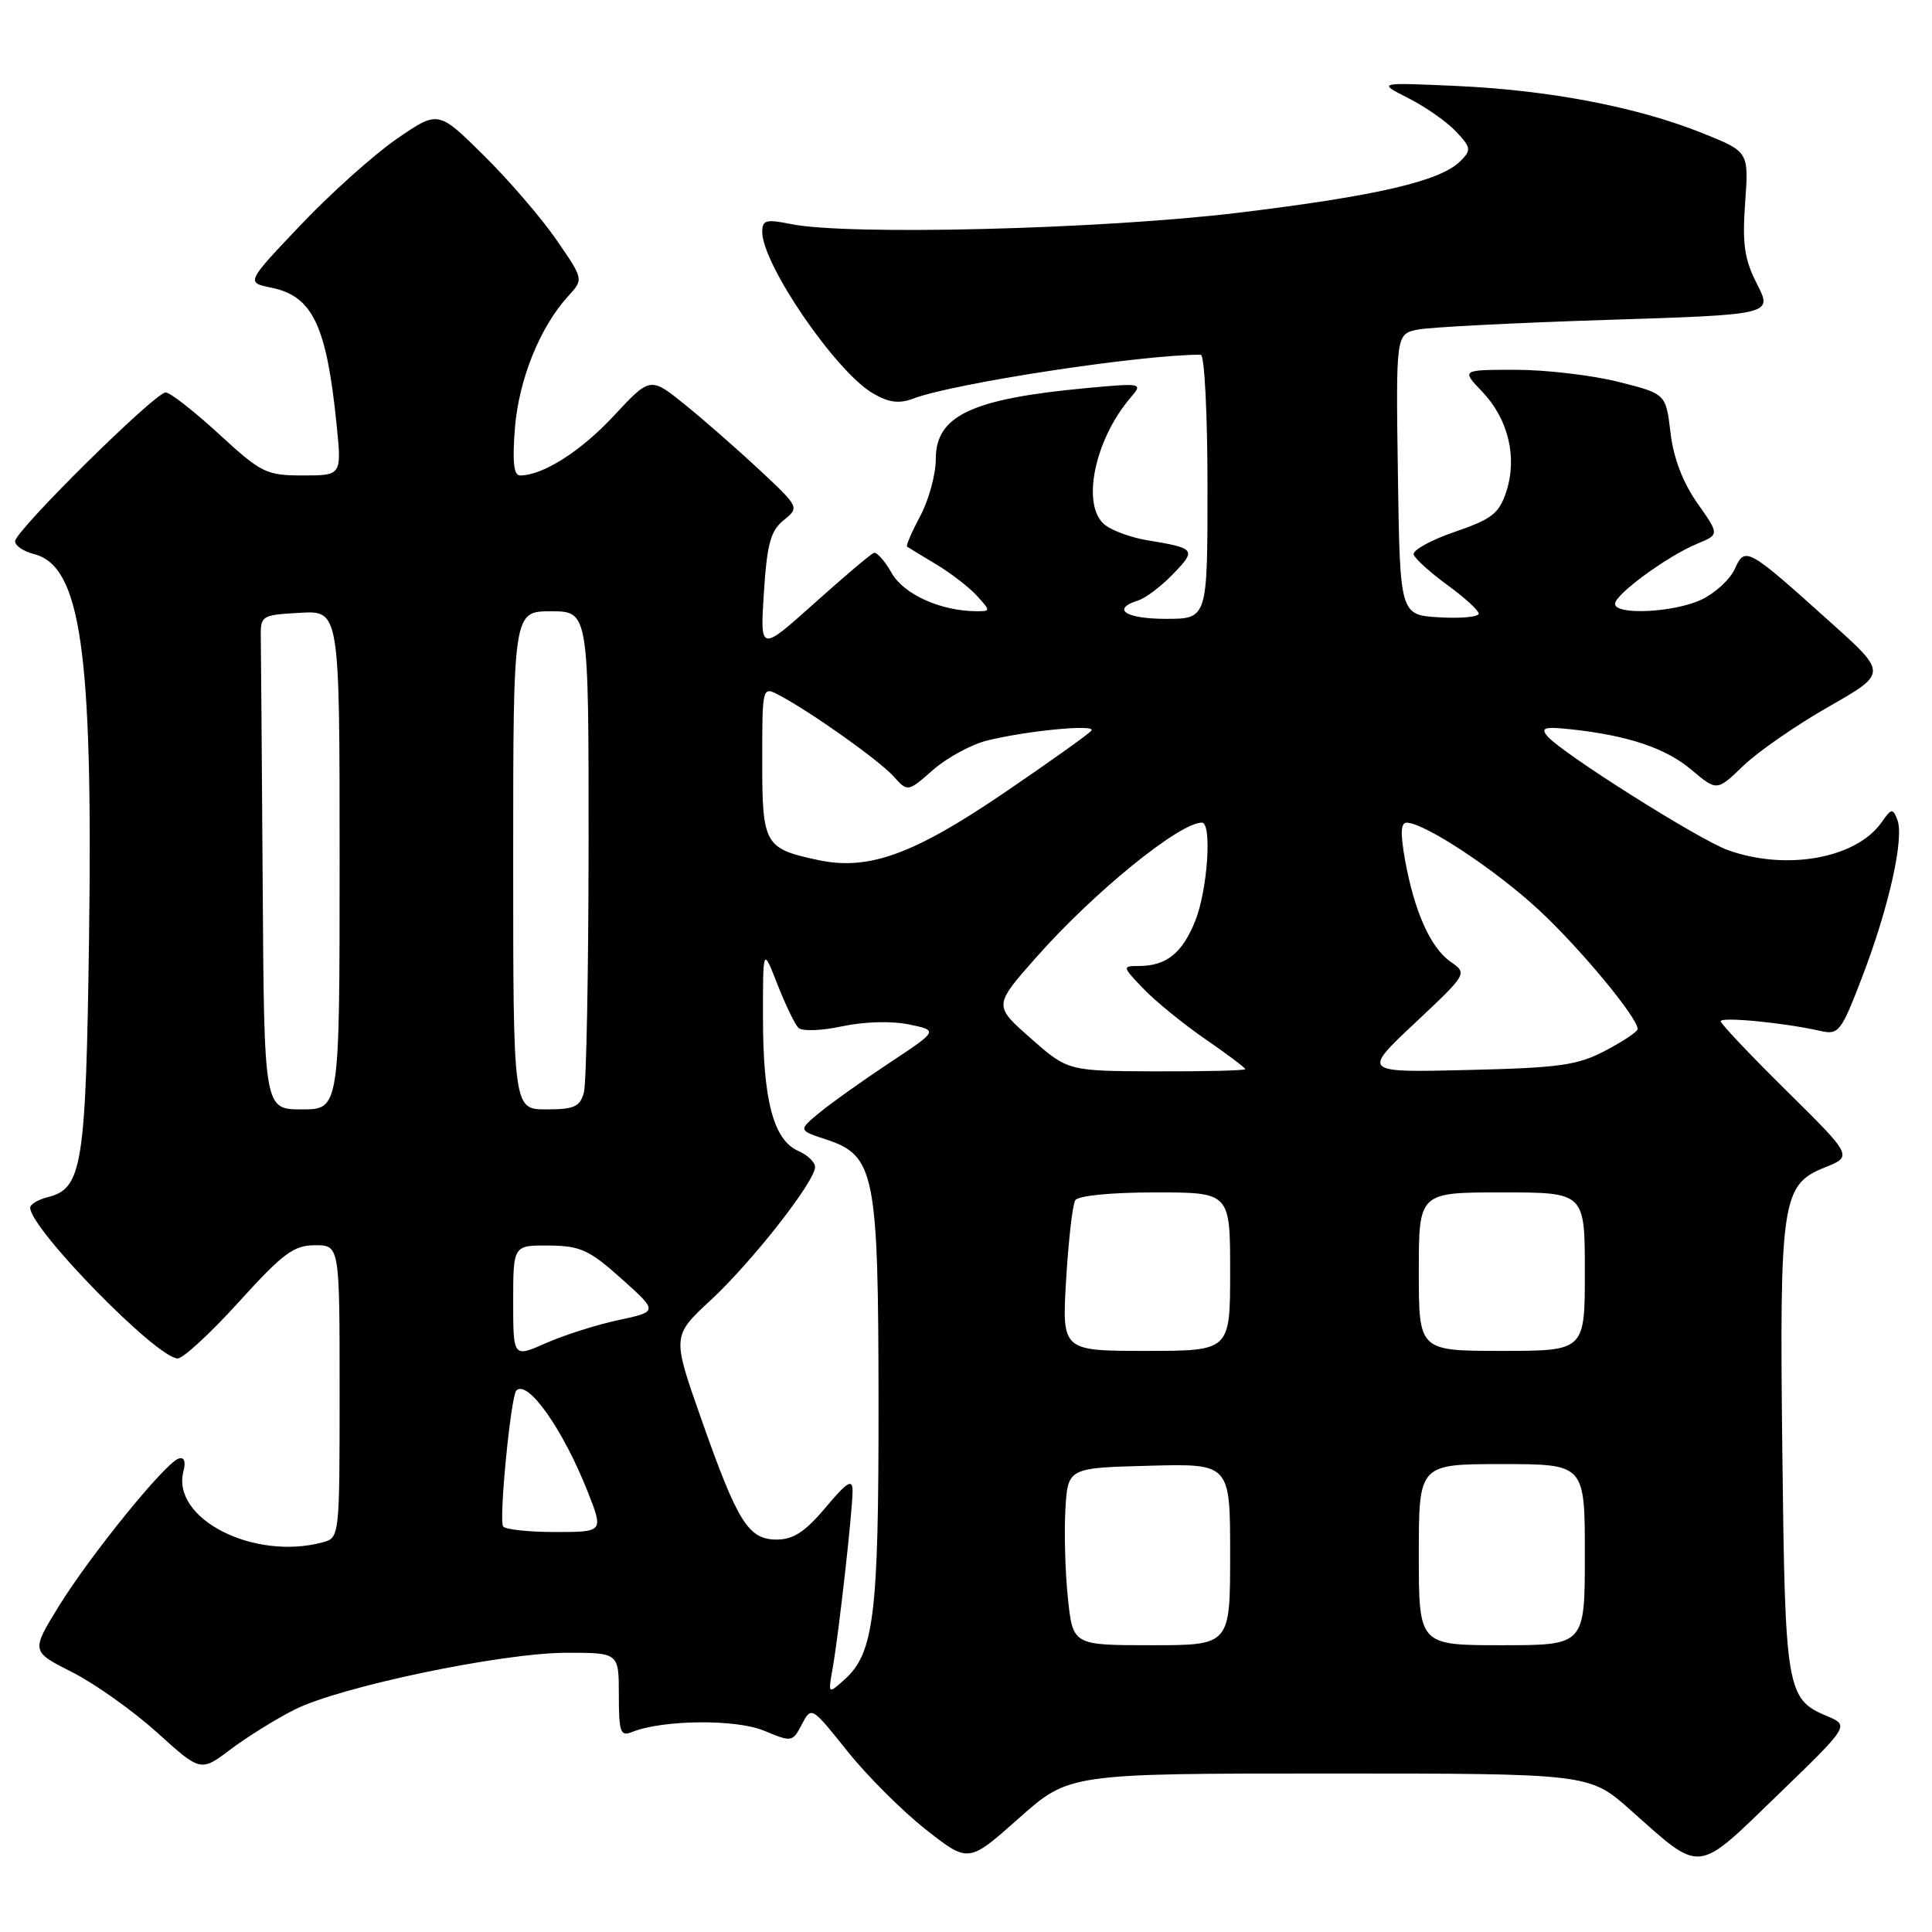 <?xml version="1.0" encoding="UTF-8" standalone="no"?>
<!DOCTYPE svg PUBLIC "-//W3C//DTD SVG 1.1//EN" "http://www.w3.org/Graphics/SVG/1.1/DTD/svg11.dtd" >
<svg xmlns="http://www.w3.org/2000/svg" xmlns:xlink="http://www.w3.org/1999/xlink" version="1.1" viewBox="0 0 256 256">
 <g >
 <path fill="currentColor"
d=" M 176.14 235.00 C 210.60 235.00 210.60 235.00 216.05 239.84 C 225.58 248.31 224.63 248.41 235.54 237.86 C 245.06 228.65 245.06 228.65 242.11 227.40 C 236.72 225.14 236.53 223.99 236.17 192.50 C 235.78 159.09 236.10 156.98 241.76 154.71 C 245.50 153.21 245.50 153.21 236.75 144.56 C 231.94 139.81 228.00 135.65 228.00 135.32 C 228.00 134.70 236.44 135.52 241.14 136.59 C 243.65 137.16 243.93 136.81 246.79 129.35 C 250.31 120.14 252.34 111.05 251.41 108.63 C 250.81 107.07 250.62 107.10 249.32 108.96 C 245.97 113.74 236.71 115.42 228.97 112.65 C 225.13 111.28 206.86 99.74 205.03 97.54 C 204.10 96.42 204.66 96.26 208.20 96.64 C 215.79 97.47 220.75 99.14 224.16 102.03 C 227.50 104.84 227.50 104.84 231.00 101.47 C 232.93 99.61 238.01 96.09 242.29 93.65 C 250.08 89.21 250.08 89.21 242.60 82.50 C 231.49 72.51 231.24 72.37 229.86 75.40 C 229.24 76.78 227.25 78.60 225.46 79.45 C 221.83 81.17 214.00 81.55 214.00 80.01 C 214.00 78.76 220.94 73.68 224.88 72.05 C 227.84 70.83 227.84 70.83 224.90 66.66 C 222.99 63.94 221.75 60.70 221.35 57.34 C 220.74 52.18 220.74 52.18 214.42 50.59 C 210.94 49.72 204.83 49.00 200.86 49.00 C 193.63 49.00 193.63 49.00 196.39 51.89 C 199.84 55.49 201.07 60.54 199.61 65.08 C 198.65 68.04 197.73 68.77 192.74 70.48 C 189.58 71.57 187.14 72.92 187.32 73.48 C 187.50 74.04 189.50 75.85 191.76 77.50 C 194.03 79.15 195.91 80.86 195.94 81.30 C 195.97 81.74 193.64 81.97 190.75 81.80 C 185.50 81.50 185.50 81.50 185.23 62.88 C 184.96 44.26 184.96 44.26 187.88 43.67 C 189.48 43.35 200.71 42.78 212.84 42.39 C 234.88 41.69 234.88 41.69 232.82 37.65 C 231.14 34.36 230.85 32.35 231.24 26.86 C 231.73 20.10 231.73 20.10 225.55 17.63 C 216.92 14.17 205.31 11.95 193.00 11.39 C 182.50 10.92 182.50 10.92 186.62 13.01 C 188.89 14.16 191.73 16.15 192.93 17.43 C 194.93 19.55 194.98 19.88 193.51 21.35 C 190.85 24.01 182.40 25.97 164.00 28.20 C 145.91 30.38 112.26 31.23 104.75 29.68 C 101.51 29.02 101.00 29.16 101.00 30.72 C 101.00 35.03 110.77 49.29 115.68 52.13 C 117.77 53.35 119.14 53.52 121.00 52.82 C 126.36 50.78 151.10 47.00 159.11 47.00 C 159.60 47.00 160.00 54.88 160.00 64.50 C 160.00 82.00 160.00 82.00 154.50 82.00 C 149.13 82.00 147.19 80.71 150.82 79.56 C 151.83 79.24 153.92 77.65 155.48 76.02 C 158.56 72.81 158.42 72.64 151.92 71.57 C 149.96 71.24 147.52 70.37 146.51 69.63 C 143.19 67.20 144.95 58.32 149.87 52.61 C 151.45 50.78 151.29 50.74 144.00 51.42 C 128.78 52.83 124.00 55.07 124.00 60.79 C 124.00 62.85 123.07 66.26 121.94 68.37 C 120.81 70.49 120.02 72.31 120.19 72.43 C 120.36 72.55 122.10 73.62 124.07 74.79 C 126.03 75.97 128.46 77.85 129.47 78.97 C 131.26 80.94 131.26 81.00 129.40 80.99 C 124.69 80.98 119.77 78.77 118.16 75.94 C 117.25 74.33 116.18 73.12 115.79 73.26 C 115.40 73.39 111.85 76.40 107.90 79.94 C 100.71 86.38 100.71 86.38 101.22 78.51 C 101.63 72.09 102.11 70.33 103.83 68.94 C 105.93 67.24 105.92 67.21 100.72 62.34 C 97.85 59.66 93.40 55.76 90.84 53.68 C 86.17 49.90 86.17 49.90 81.34 55.09 C 76.94 59.82 71.93 63.00 68.90 63.00 C 68.07 63.00 67.88 61.13 68.23 56.72 C 68.75 50.27 71.55 43.33 75.28 39.25 C 77.34 37.01 77.34 37.01 73.71 31.75 C 71.72 28.86 67.38 23.83 64.07 20.56 C 58.06 14.62 58.06 14.62 52.56 18.41 C 49.54 20.49 43.81 25.63 39.83 29.82 C 32.59 37.44 32.59 37.44 36.00 38.13 C 41.42 39.24 43.28 43.16 44.60 56.25 C 45.28 63.00 45.28 63.00 40.13 63.00 C 35.28 63.00 34.63 62.68 29.00 57.50 C 25.71 54.48 22.54 52.00 21.95 52.00 C 20.55 52.00 2.00 70.34 2.00 71.72 C 2.00 72.31 3.12 73.06 4.48 73.41 C 10.70 74.97 12.32 86.20 11.80 124.21 C 11.38 154.51 10.91 157.48 6.33 158.63 C 5.05 158.95 4.00 159.58 4.00 160.02 C 4.00 162.82 20.80 180.00 23.54 180.00 C 24.27 180.00 27.93 176.62 31.66 172.50 C 37.48 166.08 38.93 165.00 41.73 165.00 C 45.00 165.00 45.00 165.00 45.00 184.38 C 45.00 203.64 44.99 203.77 42.75 204.37 C 33.61 206.82 22.66 201.22 24.31 194.94 C 24.65 193.64 24.41 193.03 23.67 193.27 C 21.88 193.85 11.96 206.08 7.80 212.82 C 4.11 218.82 4.11 218.82 9.58 221.58 C 12.59 223.11 17.64 226.70 20.82 229.57 C 26.59 234.79 26.59 234.79 30.54 231.81 C 32.72 230.17 36.52 227.80 39.00 226.55 C 45.01 223.50 66.53 219.00 75.11 219.00 C 82.00 219.00 82.00 219.00 82.00 224.61 C 82.00 229.55 82.21 230.13 83.75 229.50 C 87.79 227.87 97.52 227.77 101.25 229.33 C 104.91 230.86 105.02 230.84 106.25 228.49 C 107.51 226.08 107.53 226.09 112.30 232.06 C 114.93 235.35 119.62 240.02 122.71 242.45 C 128.33 246.86 128.33 246.86 135.00 240.93 C 141.67 235.00 141.67 235.00 176.14 235.00 Z  M 110.34 221.00 C 111.15 216.40 112.99 200.05 112.97 197.50 C 112.96 195.92 112.22 196.38 109.40 199.75 C 106.71 202.95 105.12 204.00 102.94 204.00 C 99.16 204.00 97.77 201.78 92.93 188.05 C 89.05 177.03 89.05 177.03 94.18 172.27 C 99.67 167.18 108.00 156.54 108.00 154.63 C 108.00 153.99 106.99 153.03 105.75 152.49 C 102.51 151.06 101.11 145.83 101.10 135.00 C 101.09 125.50 101.09 125.50 103.01 130.42 C 104.07 133.12 105.32 135.72 105.79 136.19 C 106.27 136.67 108.84 136.59 111.59 135.99 C 114.50 135.37 118.14 135.27 120.43 135.74 C 124.33 136.55 124.33 136.55 117.91 140.80 C 114.39 143.13 110.21 146.10 108.63 147.40 C 105.76 149.77 105.76 149.77 109.48 150.99 C 115.93 153.12 116.39 155.43 116.41 186.00 C 116.43 214.08 115.81 219.08 111.86 222.59 C 109.72 224.50 109.72 224.50 110.34 221.00 Z  M 141.50 211.75 C 141.14 208.31 141.00 203.03 141.17 200.00 C 141.50 194.50 141.50 194.50 152.25 194.22 C 163.00 193.93 163.00 193.93 163.00 205.97 C 163.00 218.00 163.00 218.00 152.58 218.00 C 142.16 218.00 142.16 218.00 141.50 211.75 Z  M 188.00 206.00 C 188.00 194.00 188.00 194.00 199.00 194.00 C 210.00 194.00 210.00 194.00 210.00 206.00 C 210.00 218.00 210.00 218.00 199.00 218.00 C 188.00 218.00 188.00 218.00 188.00 206.00 Z  M 66.66 202.25 C 66.09 201.32 67.69 184.98 68.42 184.25 C 69.93 182.74 74.65 189.46 77.91 197.75 C 79.97 203.00 79.97 203.00 73.54 203.00 C 70.01 203.00 66.91 202.66 66.66 202.25 Z  M 68.00 172.44 C 68.00 165.00 68.00 165.00 72.75 165.04 C 76.92 165.08 78.10 165.63 82.35 169.44 C 87.21 173.79 87.21 173.79 81.94 174.92 C 79.05 175.54 74.73 176.91 72.34 177.97 C 68.00 179.89 68.00 179.89 68.00 172.44 Z  M 141.27 169.54 C 141.58 164.33 142.12 159.61 142.48 159.04 C 142.85 158.43 147.27 158.00 153.06 158.00 C 163.00 158.00 163.00 158.00 163.00 168.50 C 163.00 179.00 163.00 179.00 151.85 179.00 C 140.71 179.00 140.71 179.00 141.27 169.54 Z  M 188.00 168.50 C 188.00 158.00 188.00 158.00 199.00 158.00 C 210.00 158.00 210.00 158.00 210.00 168.50 C 210.00 179.00 210.00 179.00 199.00 179.00 C 188.00 179.00 188.00 179.00 188.00 168.50 Z  M 34.81 117.50 C 34.70 101.28 34.59 86.54 34.56 84.75 C 34.50 81.53 34.54 81.50 39.75 81.20 C 45.00 80.90 45.00 80.90 45.00 113.95 C 45.00 147.00 45.00 147.00 40.00 147.00 C 35.00 147.00 35.00 147.00 34.81 117.50 Z  M 68.00 114.00 C 68.00 81.00 68.00 81.00 73.00 81.00 C 78.00 81.00 78.00 81.00 77.99 111.75 C 77.98 128.66 77.70 143.51 77.37 144.75 C 76.86 146.65 76.08 147.00 72.38 147.00 C 68.00 147.00 68.00 147.00 68.00 114.00 Z  M 136.58 137.58 C 131.65 133.25 131.65 133.25 137.29 126.87 C 144.91 118.24 156.25 109.02 159.25 109.00 C 160.62 109.00 160.02 117.90 158.38 122.01 C 156.66 126.31 154.54 128.00 150.88 128.00 C 148.68 128.00 148.70 128.08 151.52 131.02 C 153.11 132.68 156.80 135.68 159.71 137.69 C 162.62 139.69 165.00 141.48 165.00 141.67 C 165.00 141.85 159.71 141.98 153.25 141.96 C 141.50 141.92 141.50 141.92 136.58 137.58 Z  M 187.48 135.56 C 194.45 129.01 194.45 129.00 192.21 127.44 C 189.55 125.57 187.42 120.82 186.18 113.98 C 185.54 110.44 185.60 109.00 186.39 109.01 C 188.75 109.03 198.09 115.19 203.89 120.56 C 209.35 125.62 217.00 134.84 217.00 136.36 C 217.00 136.69 215.09 137.97 212.75 139.20 C 209.05 141.16 206.68 141.49 194.50 141.78 C 180.50 142.12 180.50 142.12 187.48 135.56 Z  M 108.50 113.98 C 101.30 112.46 101.00 111.94 101.00 100.93 C 101.00 90.93 101.00 90.93 103.25 92.12 C 107.46 94.34 116.49 100.75 118.39 102.86 C 120.28 104.96 120.28 104.96 123.63 102.02 C 125.47 100.41 128.67 98.66 130.74 98.14 C 135.98 96.83 145.16 95.94 144.63 96.79 C 144.39 97.18 139.08 100.96 132.84 105.20 C 121.00 113.23 115.09 115.36 108.50 113.98 Z "/>
</g>
</svg>